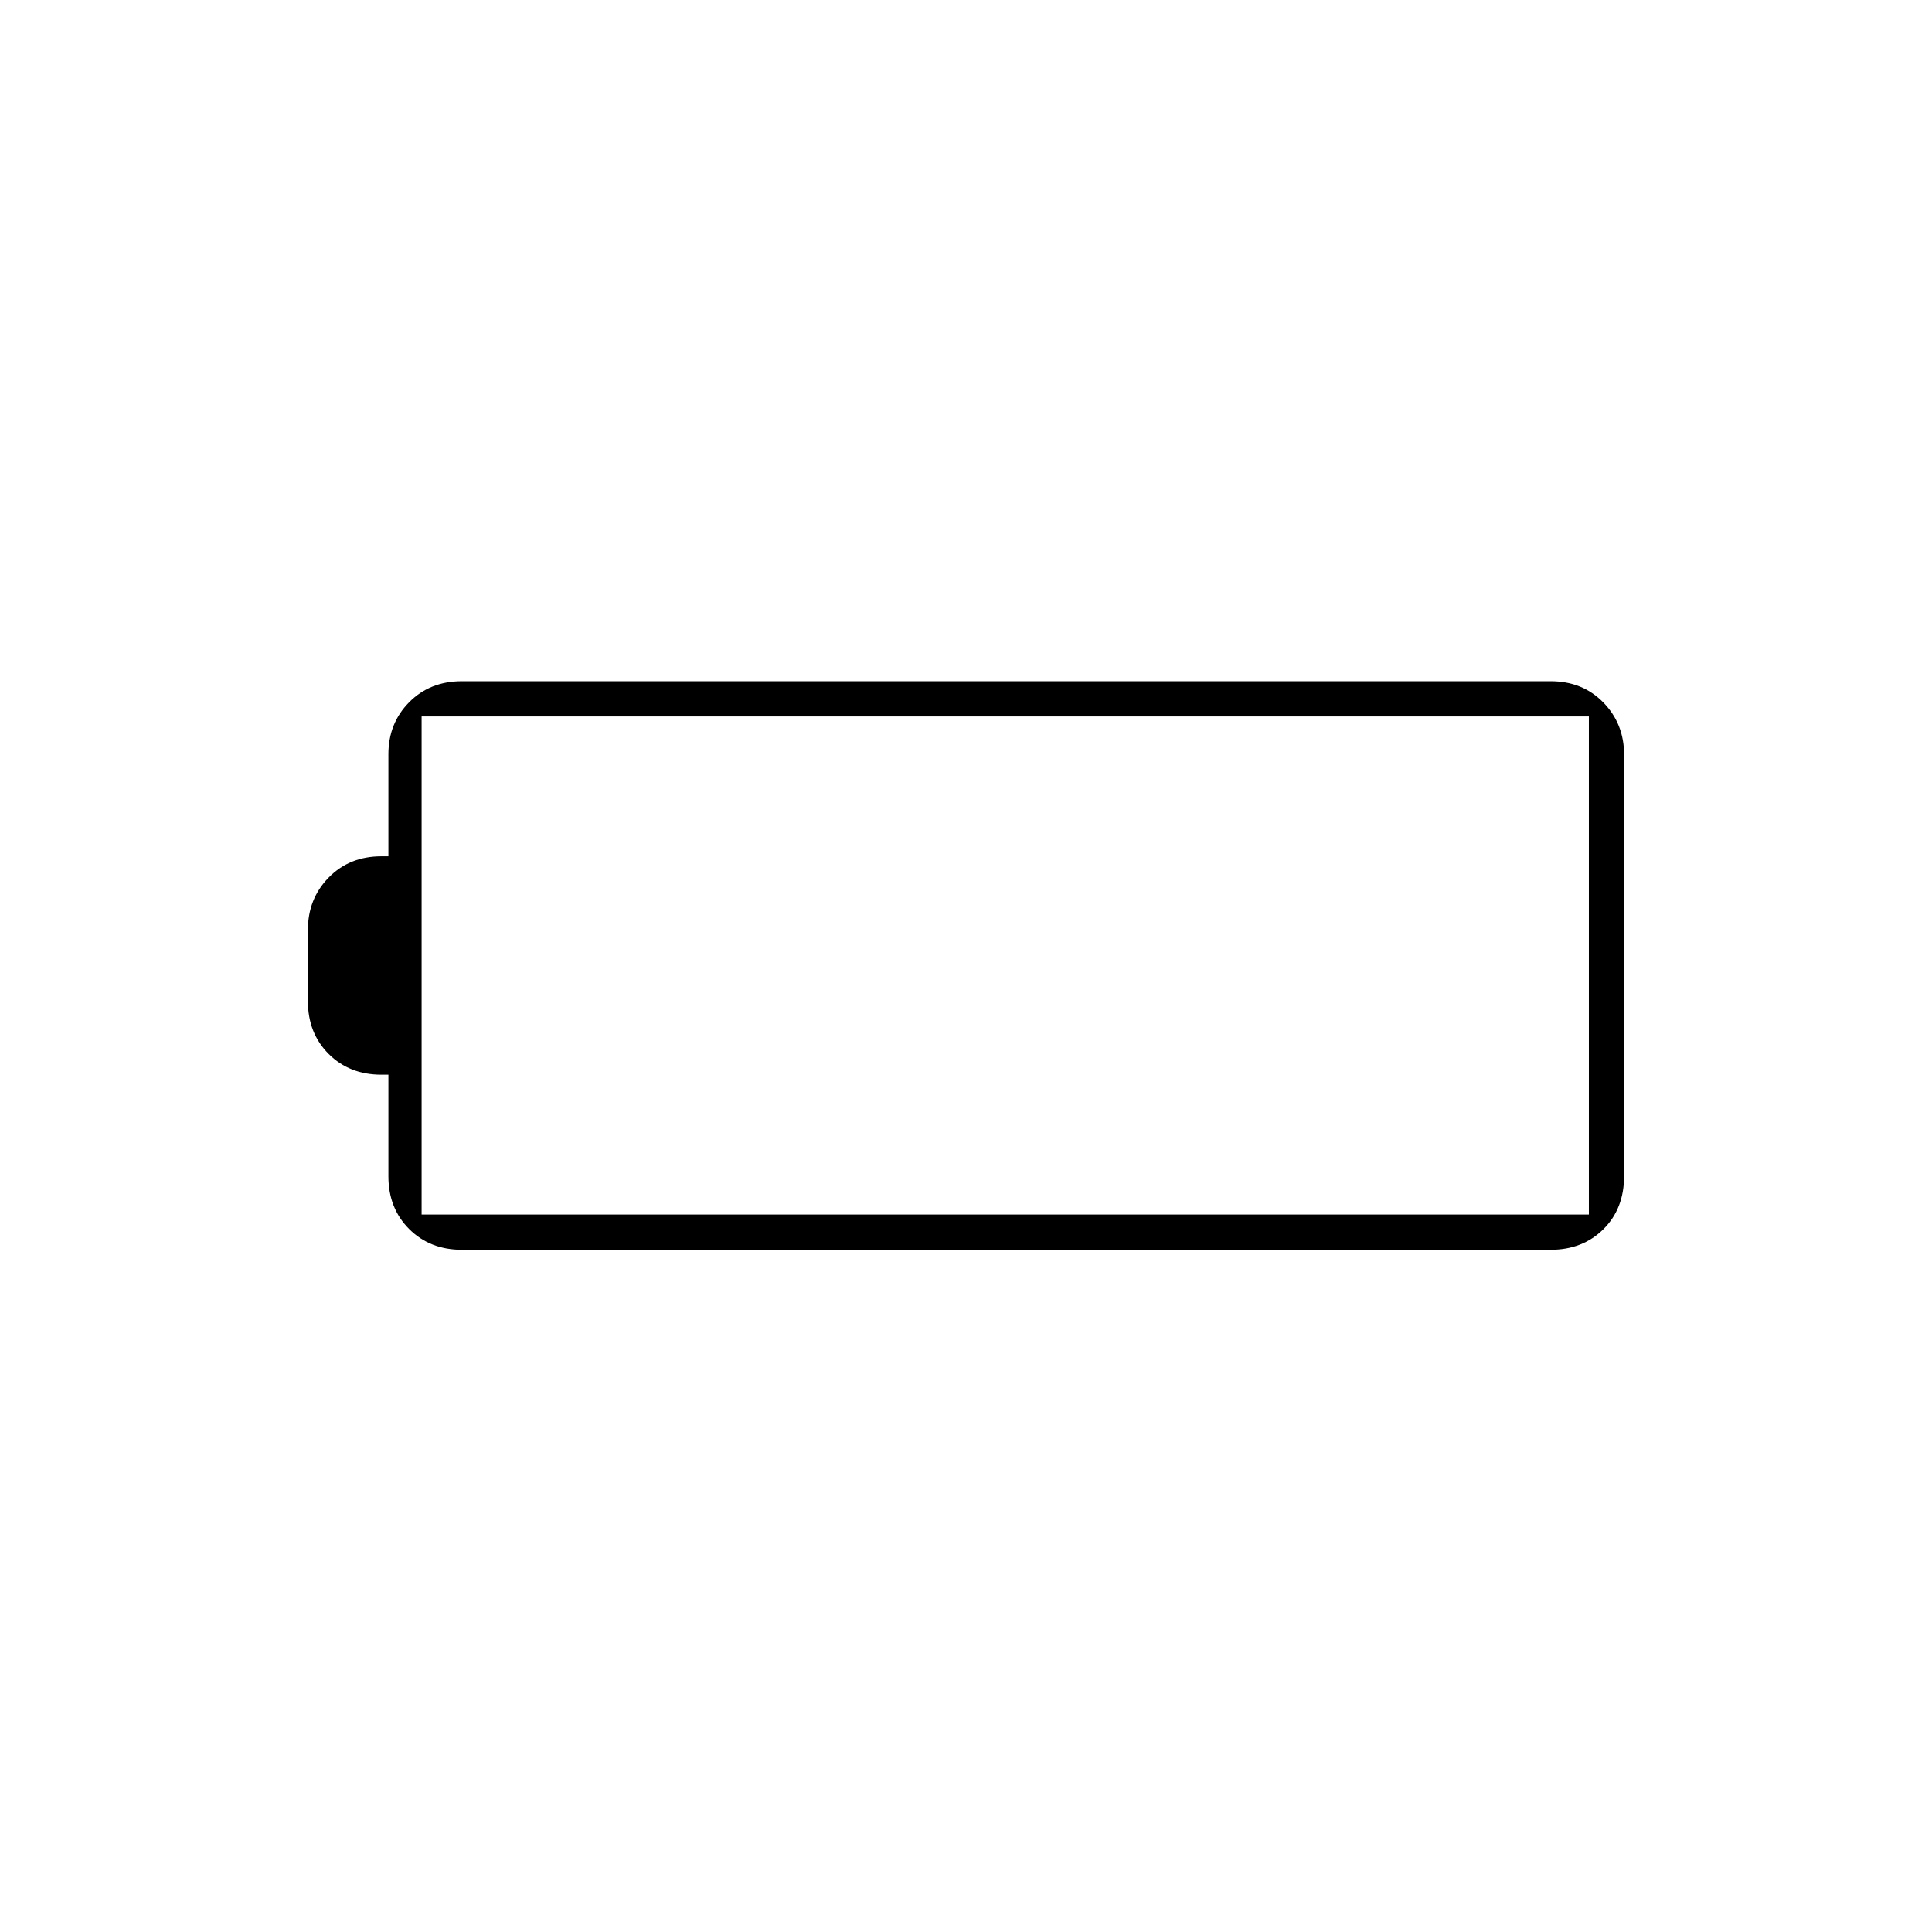 <svg xmlns="http://www.w3.org/2000/svg" height="20" viewBox="0 -960 960 960" width="20"><path d="M229.5-339q-15.87 0-26.19-10.31Q193-359.63 193-375.5V-426h-3.5q-15.87 0-26.19-10.31Q153-446.63 153-462.5V-498q0-15.38 10.31-25.94 10.32-10.56 26.19-10.56h3.5v-50.71q0-15.42 10.31-25.85 10.32-10.44 26.19-10.44h541q15.88 0 26.19 10.56T807-585v209.33q0 16.29-10.31 26.48Q786.38-339 770.5-339h-541Zm-20-17.5h580V-604h-580v247.5Z"/></svg>